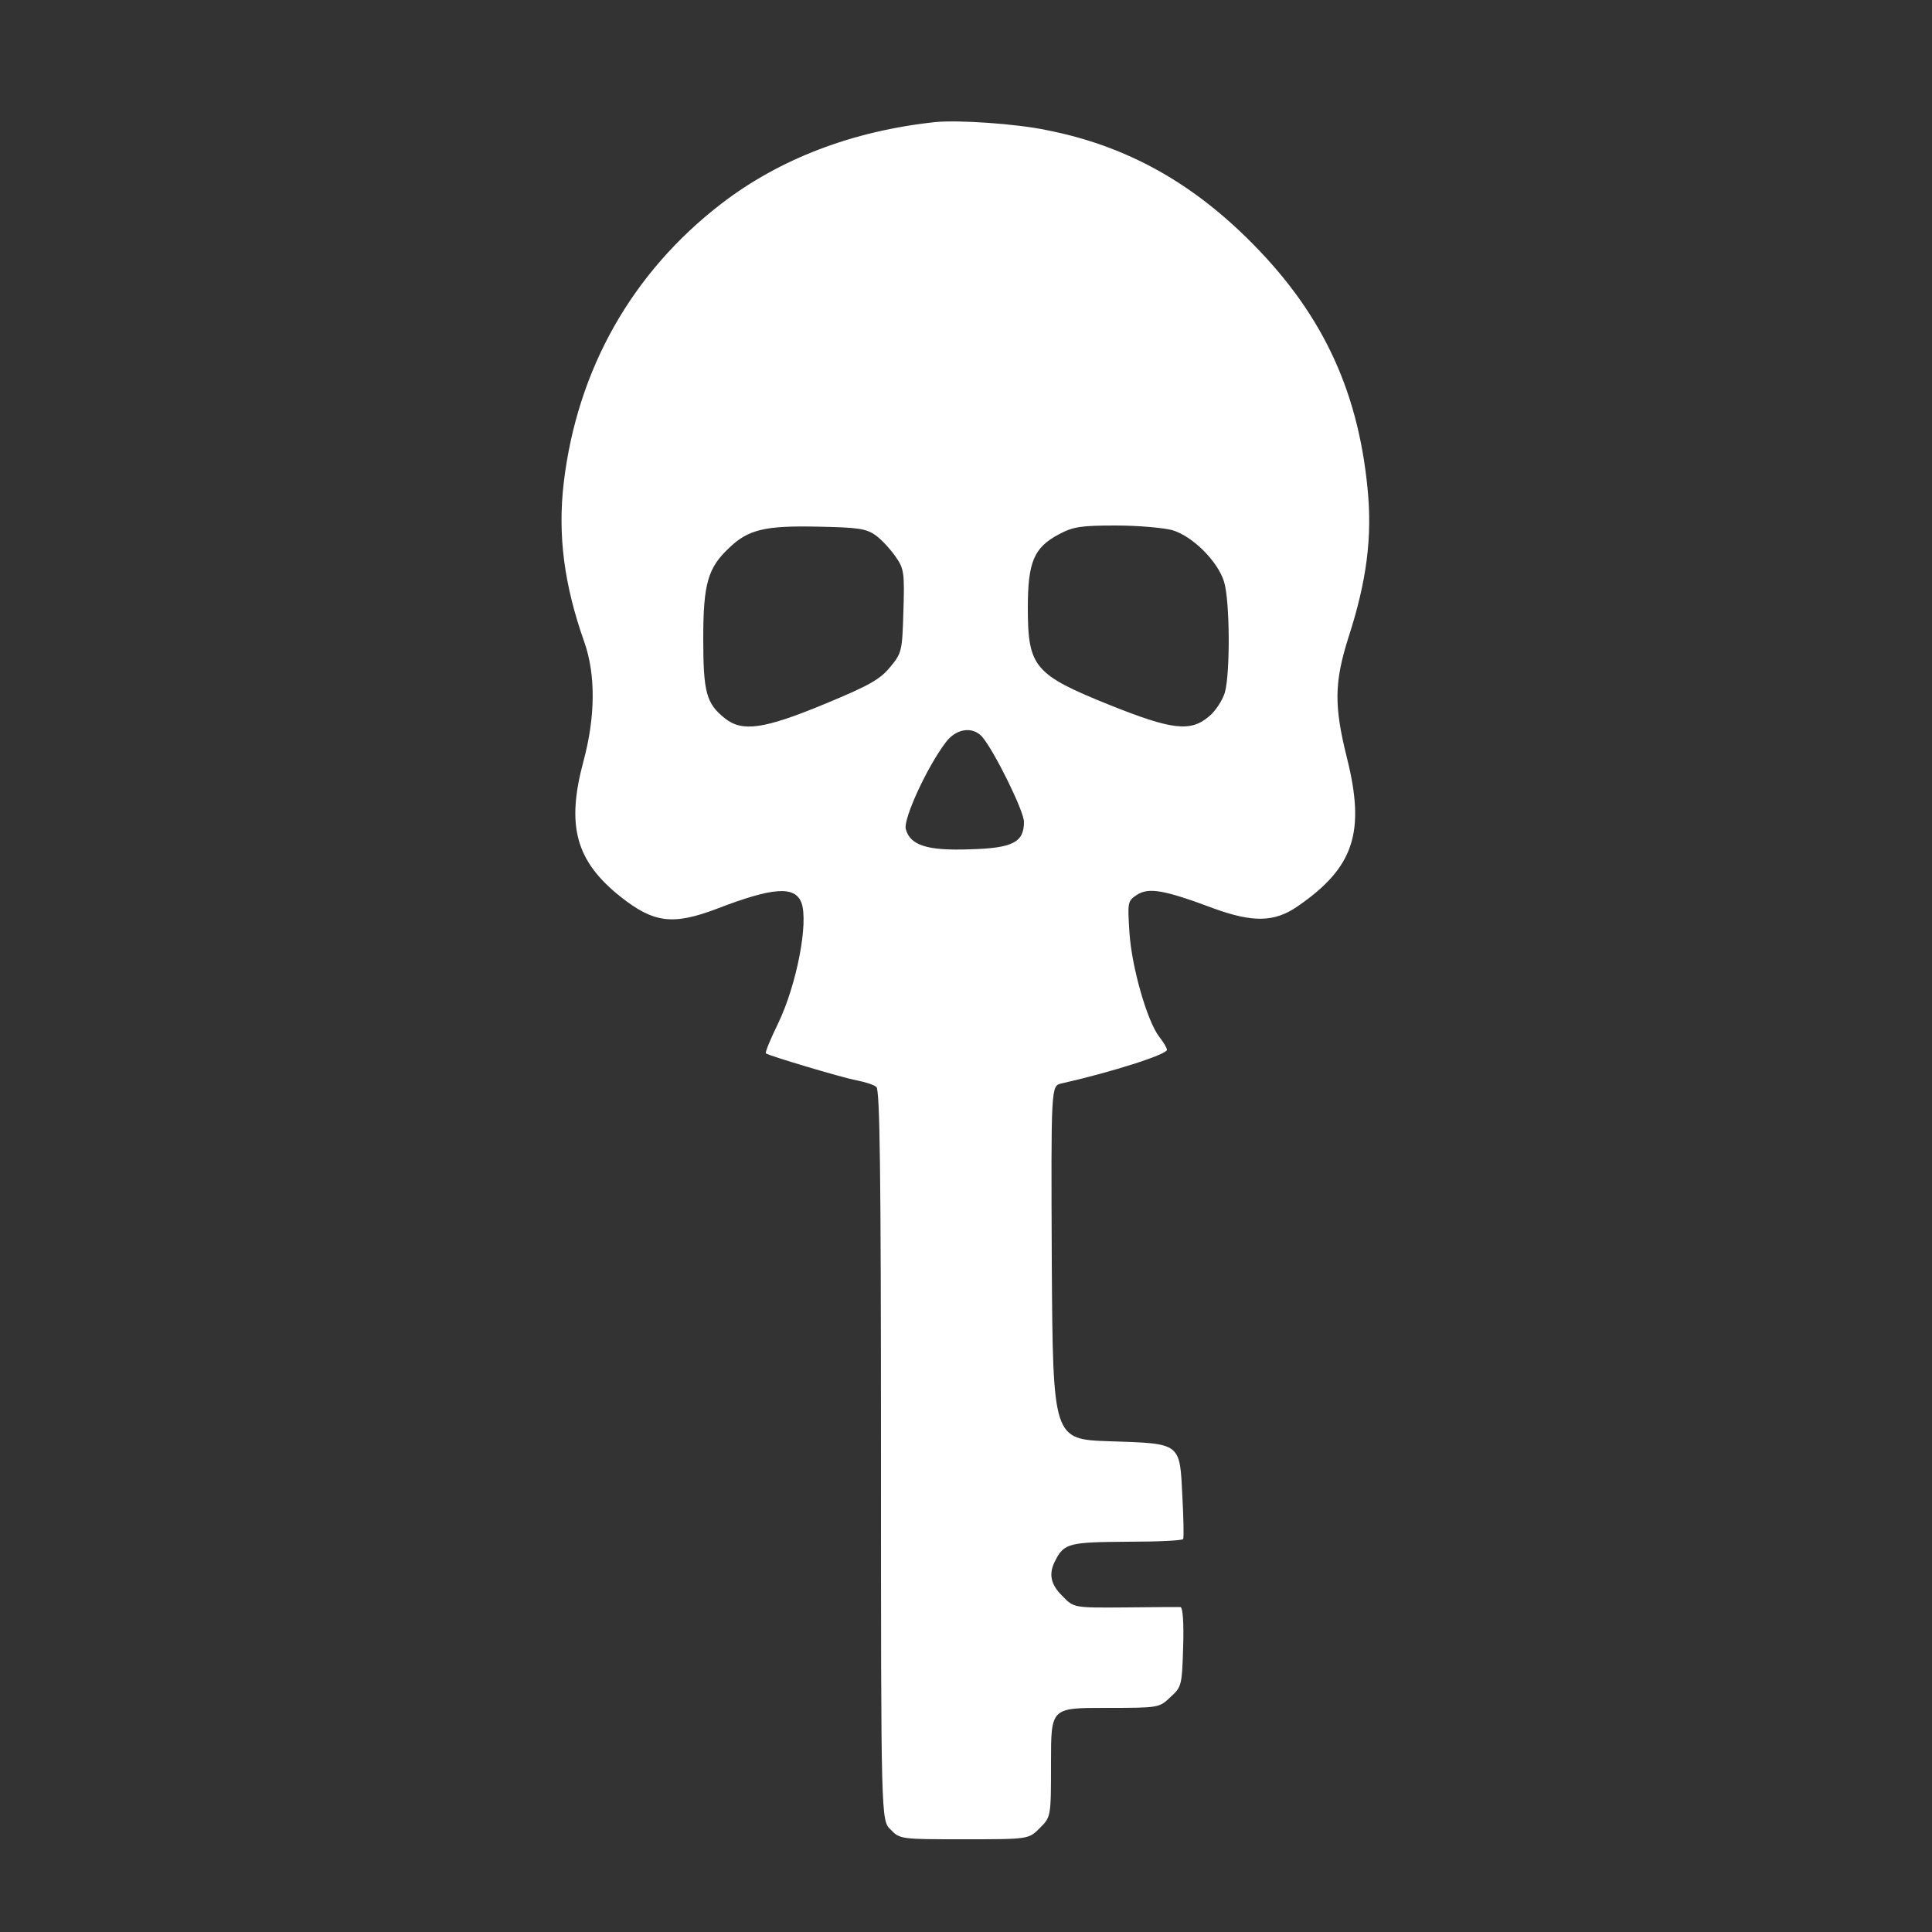 <?xml version="1.0" standalone="no"?>
<!DOCTYPE svg PUBLIC "-//W3C//DTD SVG 20010904//EN"
 "http://www.w3.org/TR/2001/REC-SVG-20010904/DTD/svg10.dtd">
<svg version="1.0" xmlns="http://www.w3.org/2000/svg"
 width="500pt" height="500pt" viewBox="0 0 500 500"
 preserveAspectRatio="xMidYMid meet">
<rect x="0" y="0" width="500" height="500" fill="#333333" stroke="none"/>
<g transform="translate(0,500) scale(0.1,-0.1)"
fill="#ffffff" stroke="none">
<path d="M2420 4684 c-214 -23 -402 -95 -553 -211 -231 -178 -373 -428 -408
-722 -16 -136 1 -265 53 -412 30 -85 29 -194 -2 -309 -45 -167 -20 -258 95
-350 87 -69 136 -75 250 -32 145 56 202 60 219 16 19 -51 -12 -212 -60 -312
-20 -41 -34 -75 -32 -78 7 -6 194 -62 235 -70 21 -4 44 -11 51 -17 9 -7 12
-210 12 -954 0 -944 0 -944 25 -968 24 -25 27 -25 190 -25 167 0 167 0 196 29
29 29 29 29 29 170 0 141 0 141 140 141 139 0 140 0 169 28 29 26 30 30 33
130 2 63 -1 102 -7 103 -5 0 -70 0 -143 -1 -133 -1 -133 -1 -162 29 -32 31
-37 59 -18 94 22 43 37 46 185 47 78 0 143 3 145 7 2 5 1 54 -2 110 -7 140 -2
137 -188 143 -147 5 -147 5 -150 462 -2 458 -2 458 25 464 129 29 273 75 273
87 0 5 -9 20 -20 34 -31 40 -71 179 -77 269 -5 79 -5 82 19 98 31 20 71 13
199 -35 102 -37 158 -36 218 6 145 100 175 191 127 383 -34 136 -33 196 4 313
47 145 62 260 49 387 -26 261 -123 461 -313 647 -152 149 -318 239 -516 278
-80 17 -232 27 -290 21z m-153 -1070 c15 -11 38 -36 51 -55 22 -31 23 -43 20
-141 -3 -102 -4 -108 -34 -144 -26 -32 -54 -48 -170 -96 -157 -65 -213 -73
-258 -37 -48 38 -56 67 -56 206 0 143 12 184 68 236 49 47 93 57 229 54 105
-2 125 -5 150 -23z m767 14 c53 -16 118 -81 134 -134 15 -50 16 -235 2 -286
-6 -20 -24 -48 -41 -62 -48 -41 -96 -35 -256 29 -196 79 -213 98 -213 252 0
119 16 156 80 190 37 20 58 23 148 23 58 0 123 -6 146 -12z m-492 -535 c32
-38 108 -192 108 -220 0 -53 -29 -68 -140 -71 -110 -4 -155 10 -166 53 -6 26
54 158 103 223 27 37 70 43 95 15z"/>
</g>
</svg>
